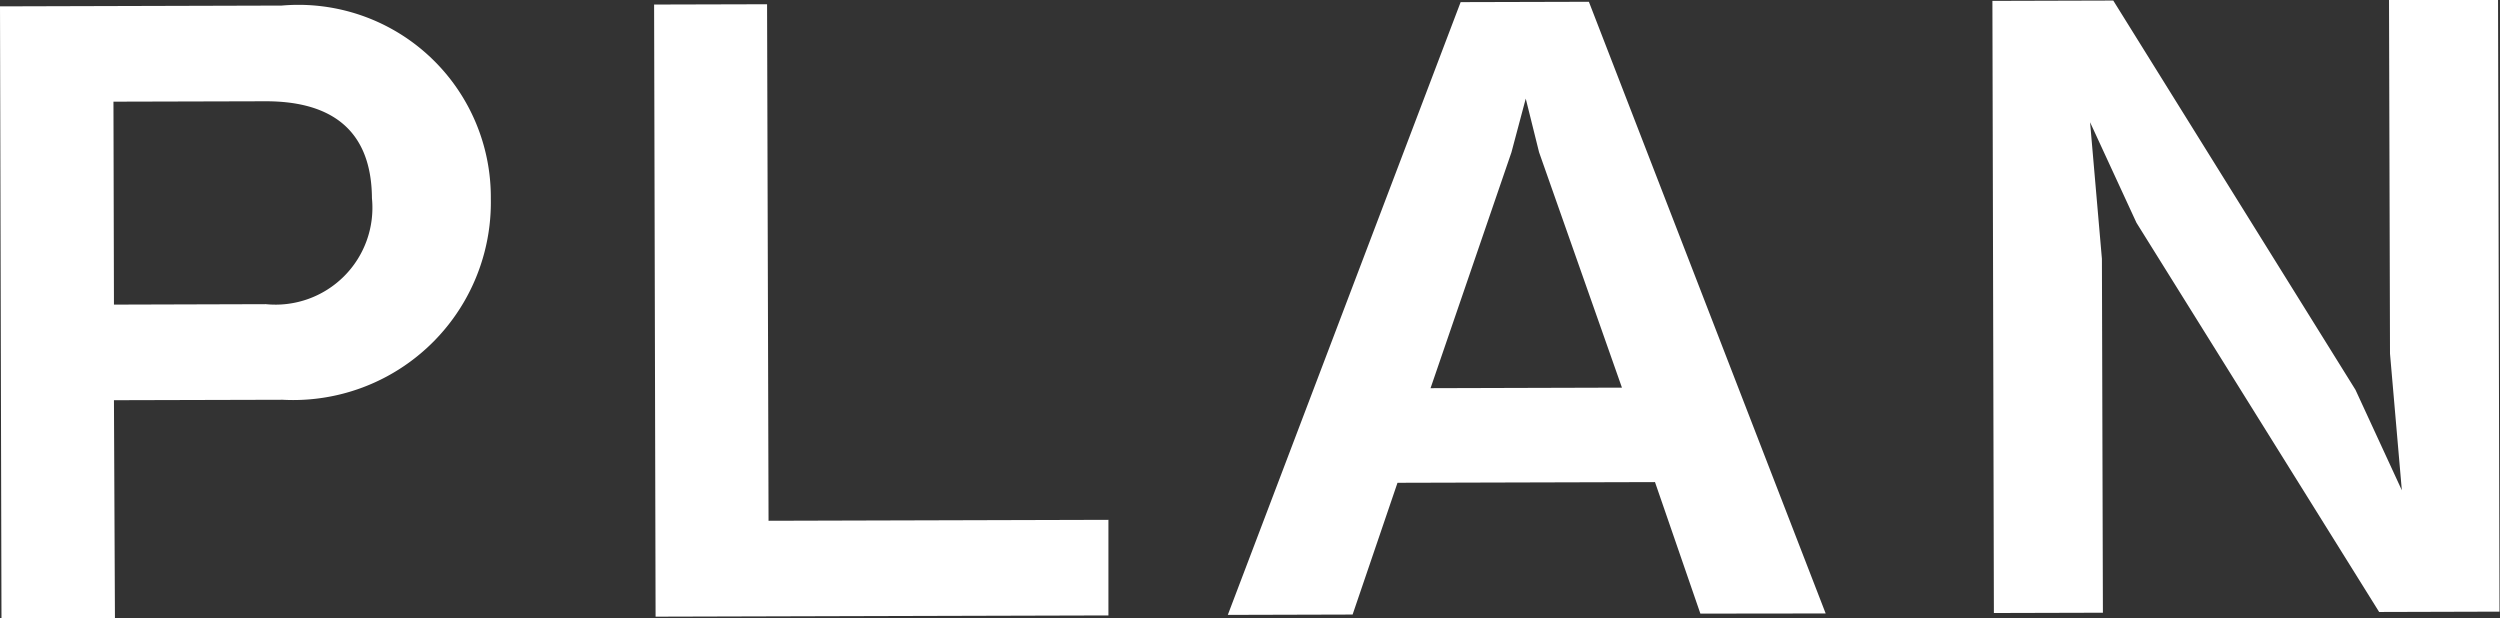 <svg xmlns="http://www.w3.org/2000/svg" width="50.68" height="12.531" viewBox="0 0 50.68 12.531">
  <rect x="0" y="0" width="50.68" height="12.531" fill="#333333" stroke="none"/>
  <defs>
    <style>
      .cls-1 {
        fill: #fff;
        fill-rule: evenodd;
      }
    </style>
  </defs>
  <path id="PLAN" class="cls-1" d="M1161.86,35.372a3.9,3.9,0,0,0-4.24-3.915l-5.71.016,0.03,12.409,2.3-.006-0.02-4.419,3.42-.009A4.007,4.007,0,0,0,1161.86,35.372Zm-2.41-.01a1.964,1.964,0,0,1-2.15,2.148l-3.08.009-0.01-4.114,3.07-.008C1158.49,33.392,1159.44,33.866,1159.45,35.361Zm14.93,8.458V41.882l-6.89.019-0.03-10.471-2.29.006,0.03,12.409Zm14.54-.04-4.8-12.4-2.6.007-4.72,12.422,2.53-.007,0.91-2.671,5.22-.014,0.92,2.666Zm-4.13-4.578-3.88.011,1.64-4.781,0.29-1.089,0.27,1.087Zm17.79,4.541-0.03-12.409-2.21.006,0.02,7.173,0.24,2.77-0.94-2.037-4.91-7.891-2.45.007,0.03,12.409,2.21-.006-0.02-7.173-0.24-2.77,0.94,2.037,4.92,7.891Z" transform="translate(-1151.91 -31.344)"/>
</svg>
